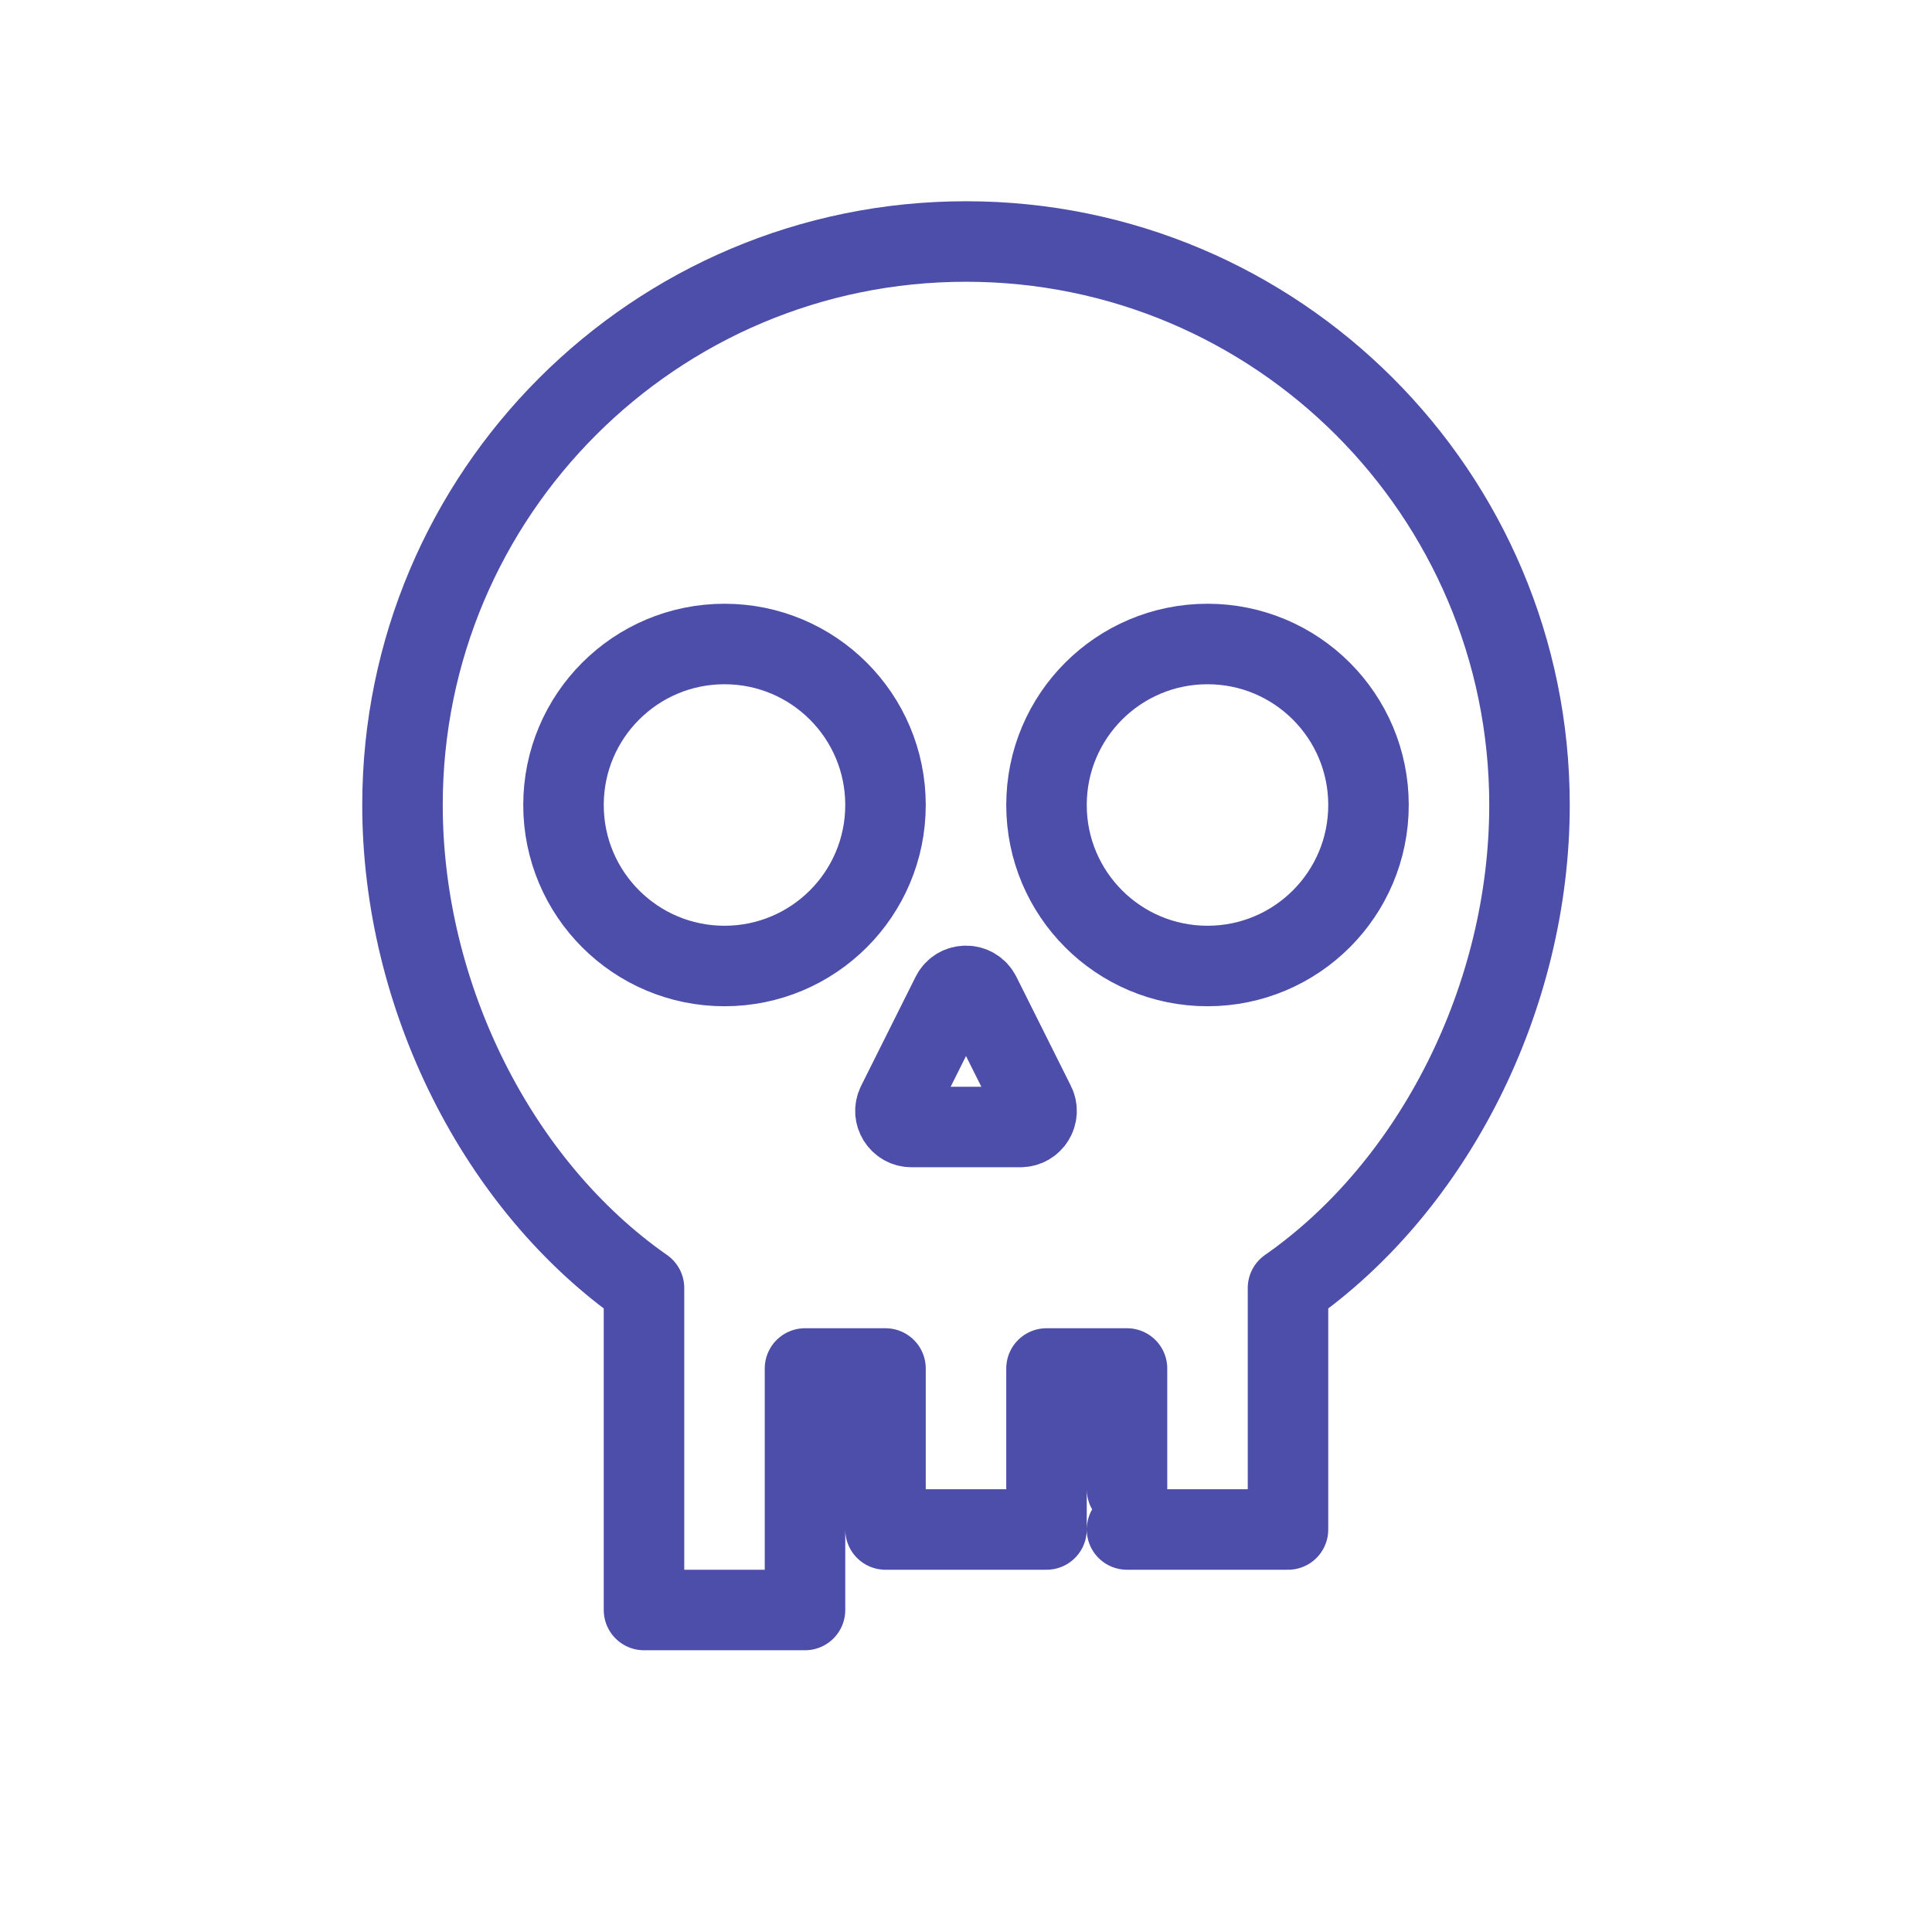<svg width="24" height="24" viewBox="0 0 24 24" fill="none" xmlns="http://www.w3.org/2000/svg">
  <path
    d="M14 19H16V16C17.814 14.735 19 12.379 19 10C19 6.134 15.866 3 12 3C8.134 3 5 6.134 5 10C5 12.379 6.187 14.735 8 16V20H10V17H11V19H13V17H14V18.5M17 10C17 11.105 16.105 12 15 12C13.895 12 13 11.105 13 10C13 8.895 13.895 8 15 8C16.105 8 17 8.895 17 10ZM11 10C11 11.105 10.105 12 9 12C7.895 12 7 11.105 7 10C7 8.895 7.895 8 9 8C10.105 8 11 8.895 11 10ZM11.821 12.358L11.145 13.711C11.078 13.844 11.175 14 11.324 14H12.676C12.825 14 12.922 13.844 12.855 13.711L12.179 12.358C12.105 12.21 11.895 12.21 11.821 12.358Z"
    stroke="#4D4DAA" stroke-linecap="round" stroke-linejoin="round"/>
</svg>
